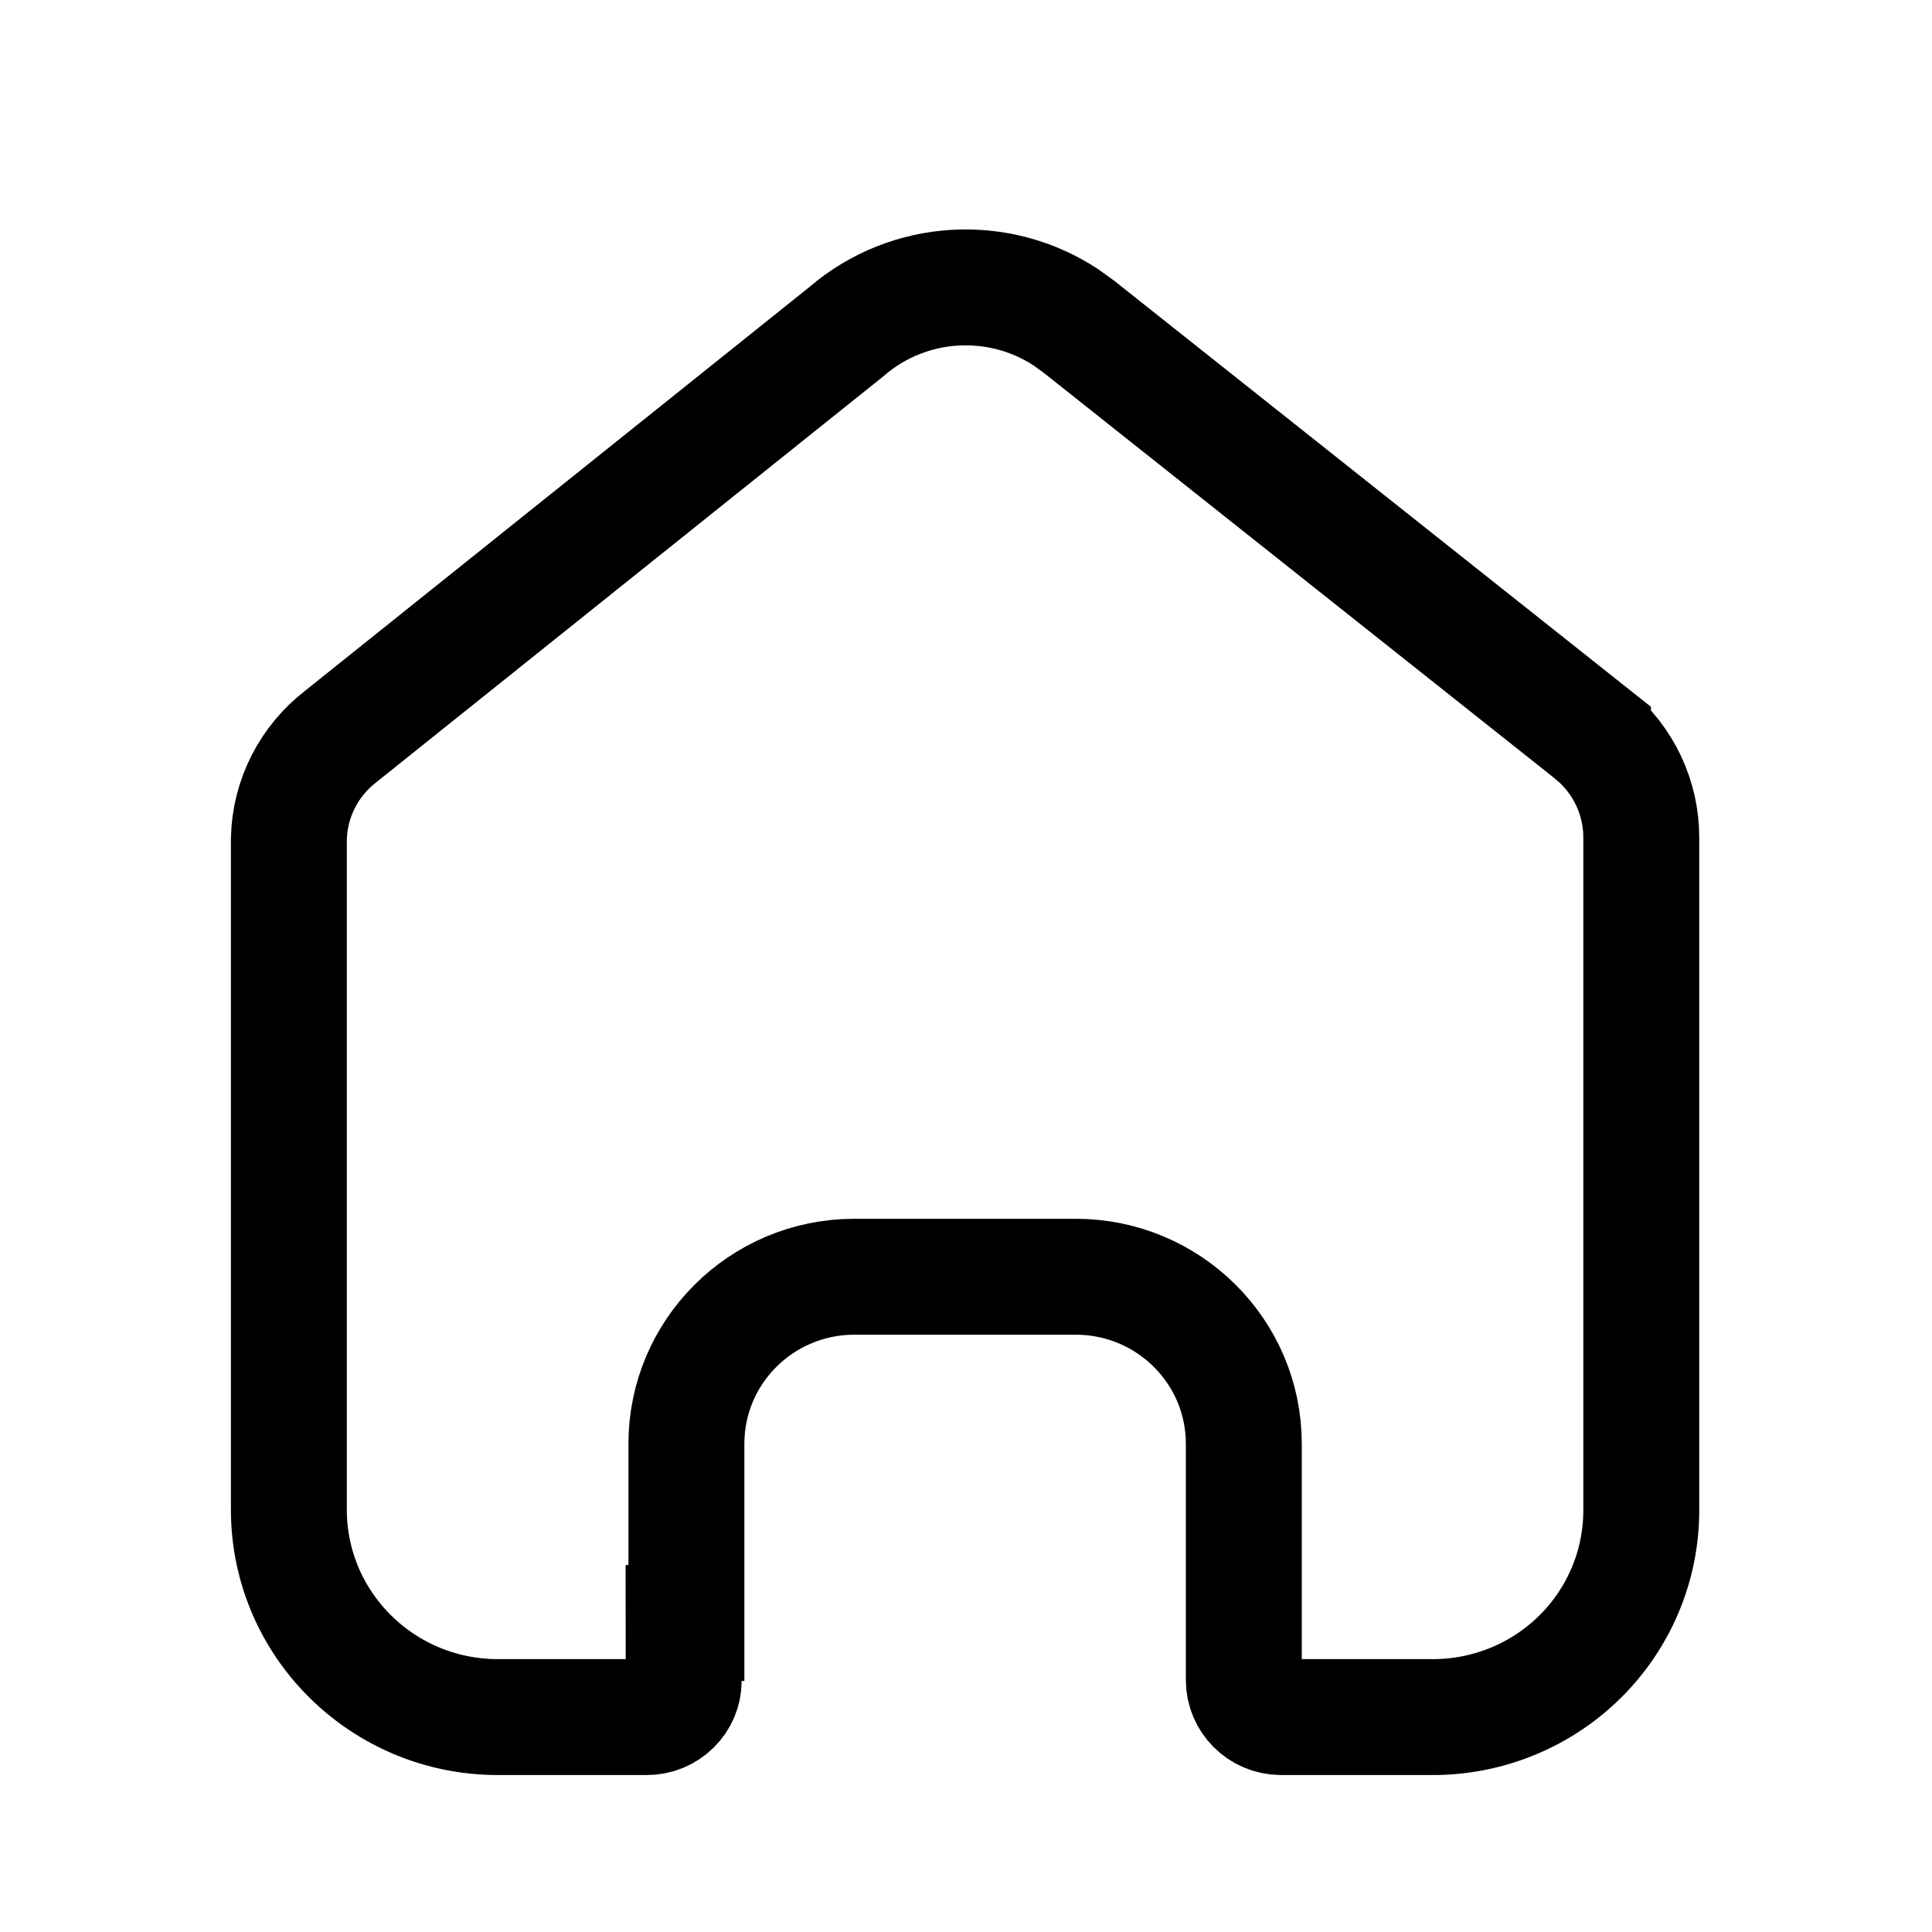 <svg width="25" height="25" viewBox="0 0 25 25" fill="none" xmlns="http://www.w3.org/2000/svg">
<path d="M10.961 4.284C11.764 3.597 12.925 3.534 13.795 4.108L13.965 4.231L20.613 9.508V9.509C21.01 9.838 21.238 10.325 21.238 10.835V19.546C21.238 20.254 20.954 20.935 20.447 21.437C19.94 21.939 19.252 22.221 18.534 22.219H16.576C16.305 22.217 16.095 21.999 16.095 21.742V18.684C16.095 17.484 15.116 16.521 13.921 16.521H11.042C9.852 16.528 8.882 17.489 8.882 18.684V21.001H8.846L8.847 21.751C8.847 21.874 8.797 21.993 8.707 22.081C8.617 22.17 8.495 22.22 8.366 22.219H6.444C4.945 22.219 3.738 21.013 3.738 19.537V10.853C3.75 10.334 3.997 9.846 4.413 9.527L4.418 9.523L4.424 9.518L10.942 4.3L10.952 4.292L10.961 4.284Z" stroke="currentColor" stroke-width="1.5"/>
</svg>
